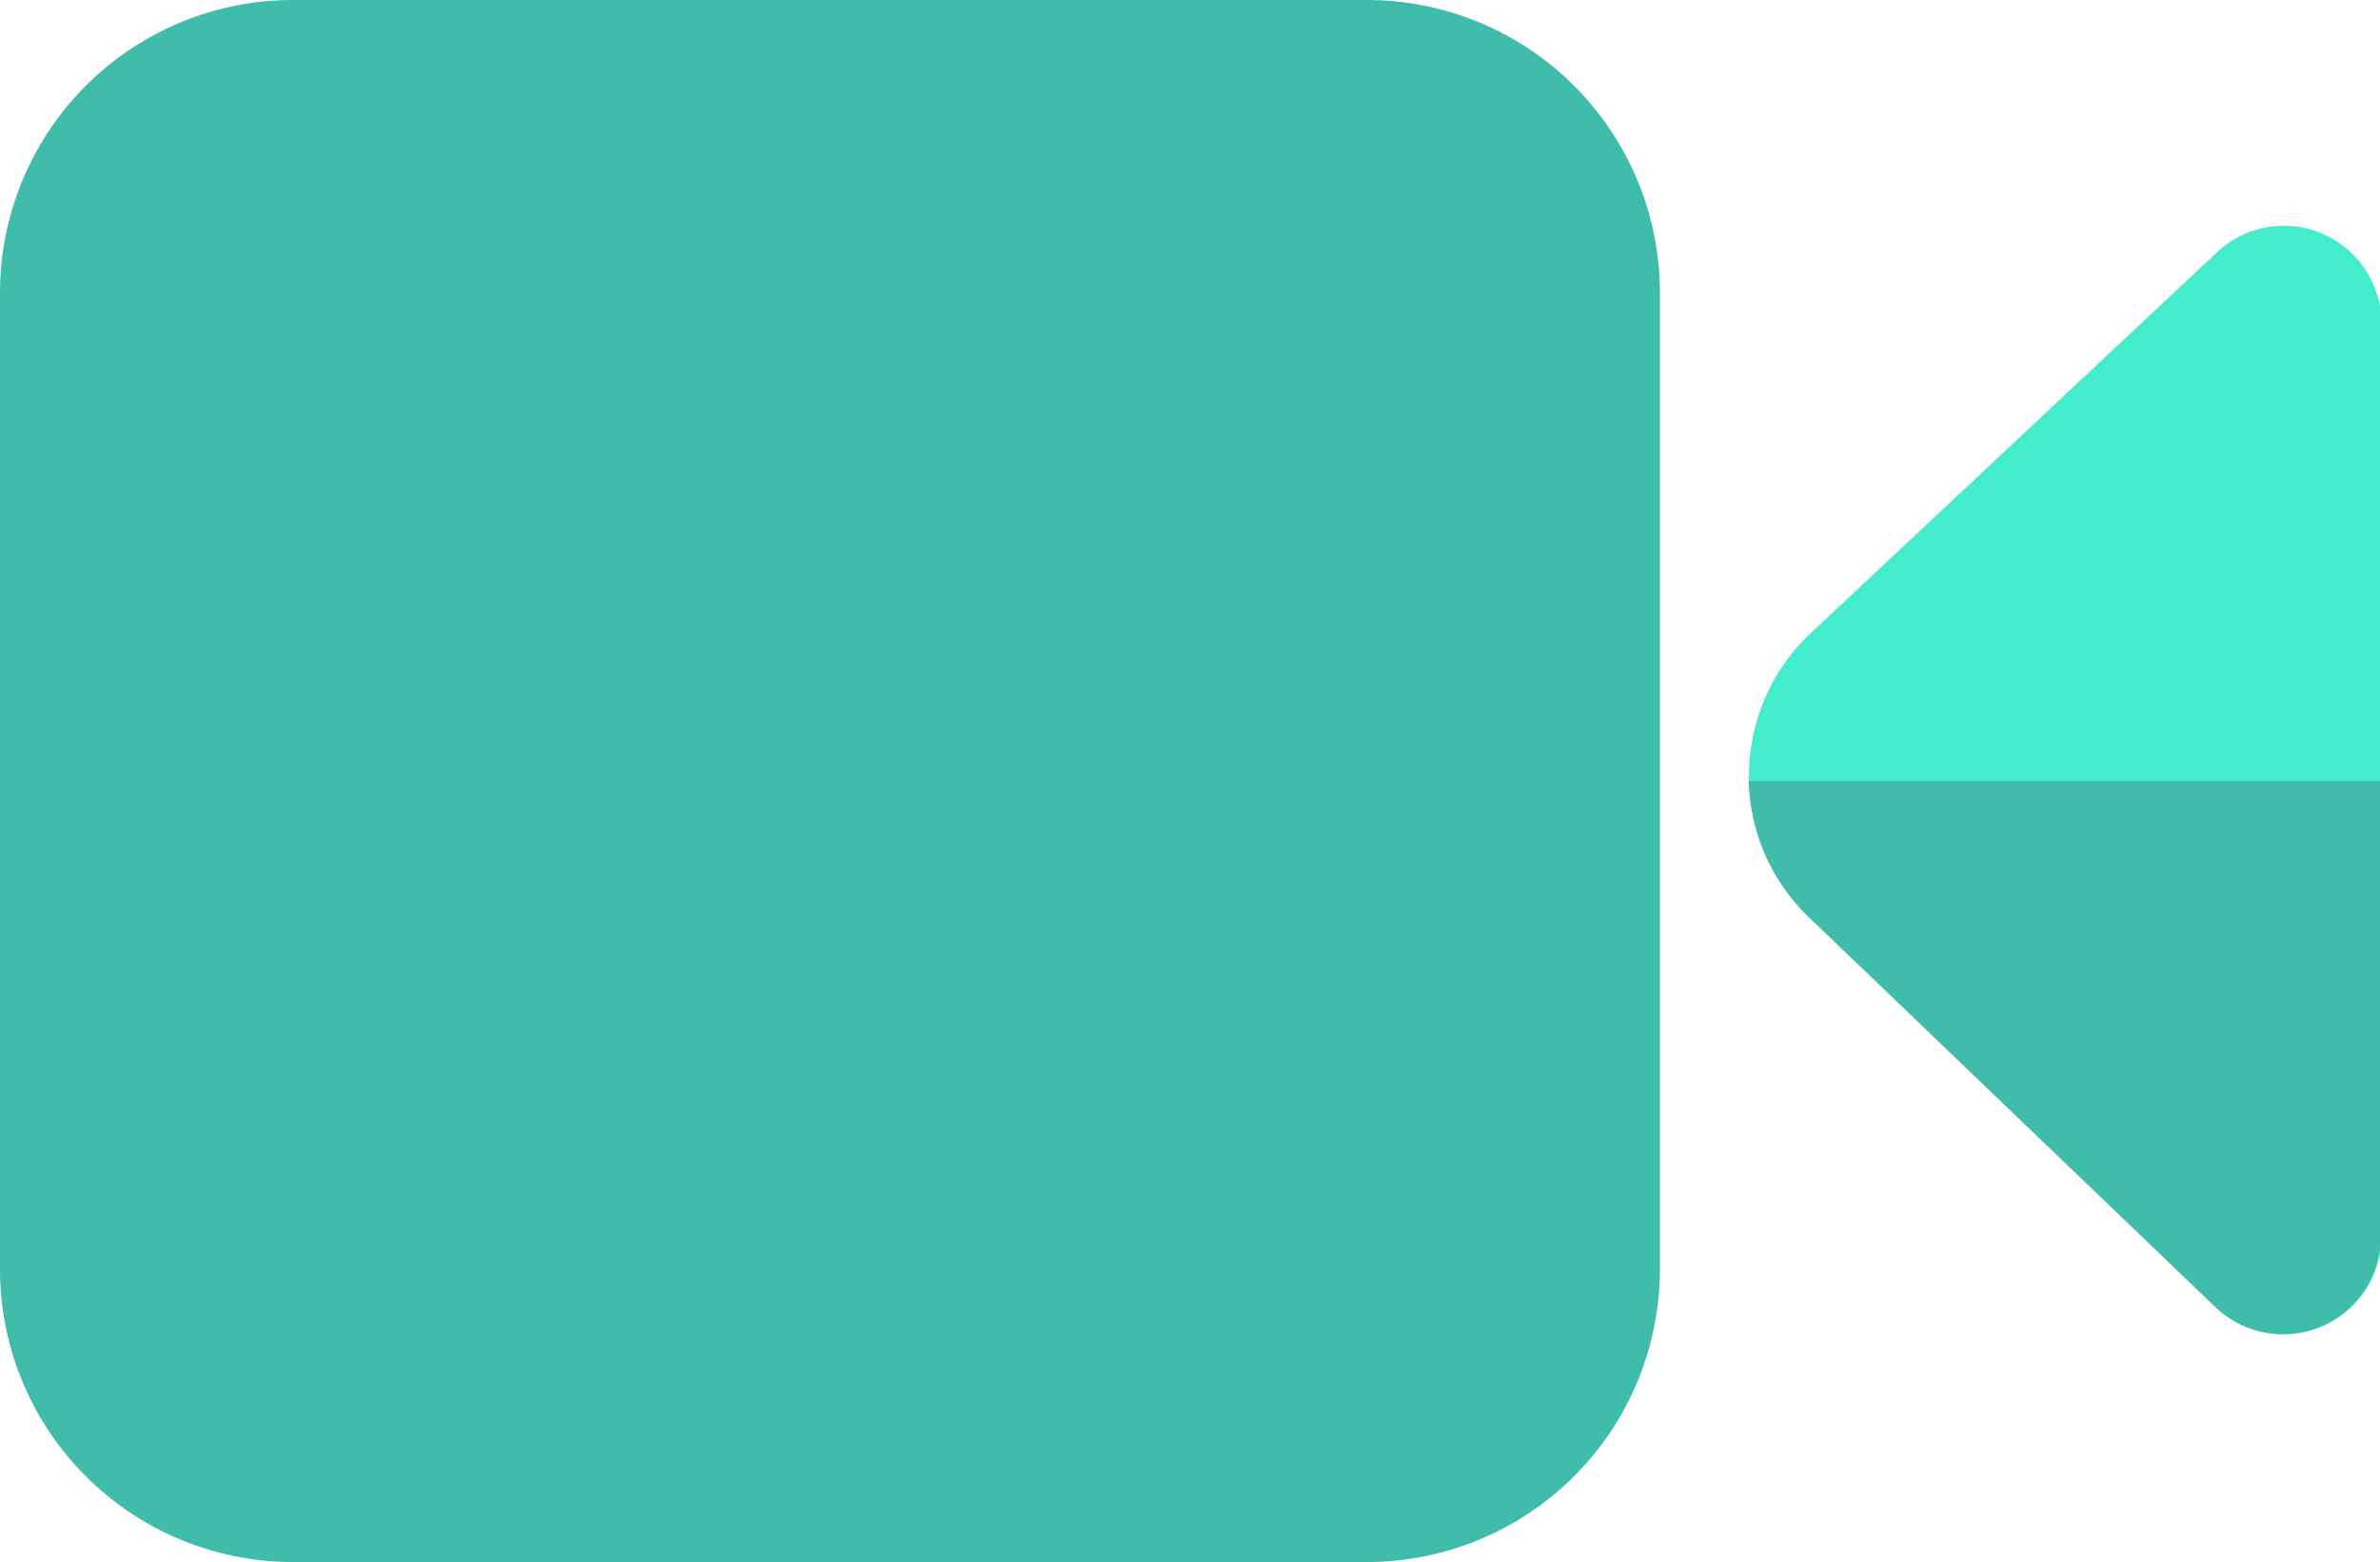 <svg xmlns="http://www.w3.org/2000/svg" viewBox="0 0 1560 1024" version="1.1"><path d="M1185.92 600.96l266.88 256a64 64 0 0 0 108.16-46.08V211.84a64 64 0 0 0-107.52-46.72l-266.88 250.24a128 128 0 0 0-0.64 185.6z" fill="#43EDCC" p-id="10628"></path><path d="M896 1024H192a192 192 0 0 1-192-192V192a192 192 0 0 1 192-192h704a192 192 0 0 1 192 192v640a192 192 0 0 1-192 192z m250.24-512a128 128 0 0 0 39.04 88.96l266.88 256a64 64 0 0 0 108.16-46.08V512z" fill="#3FBCAA" p-id="10629"></path></svg>